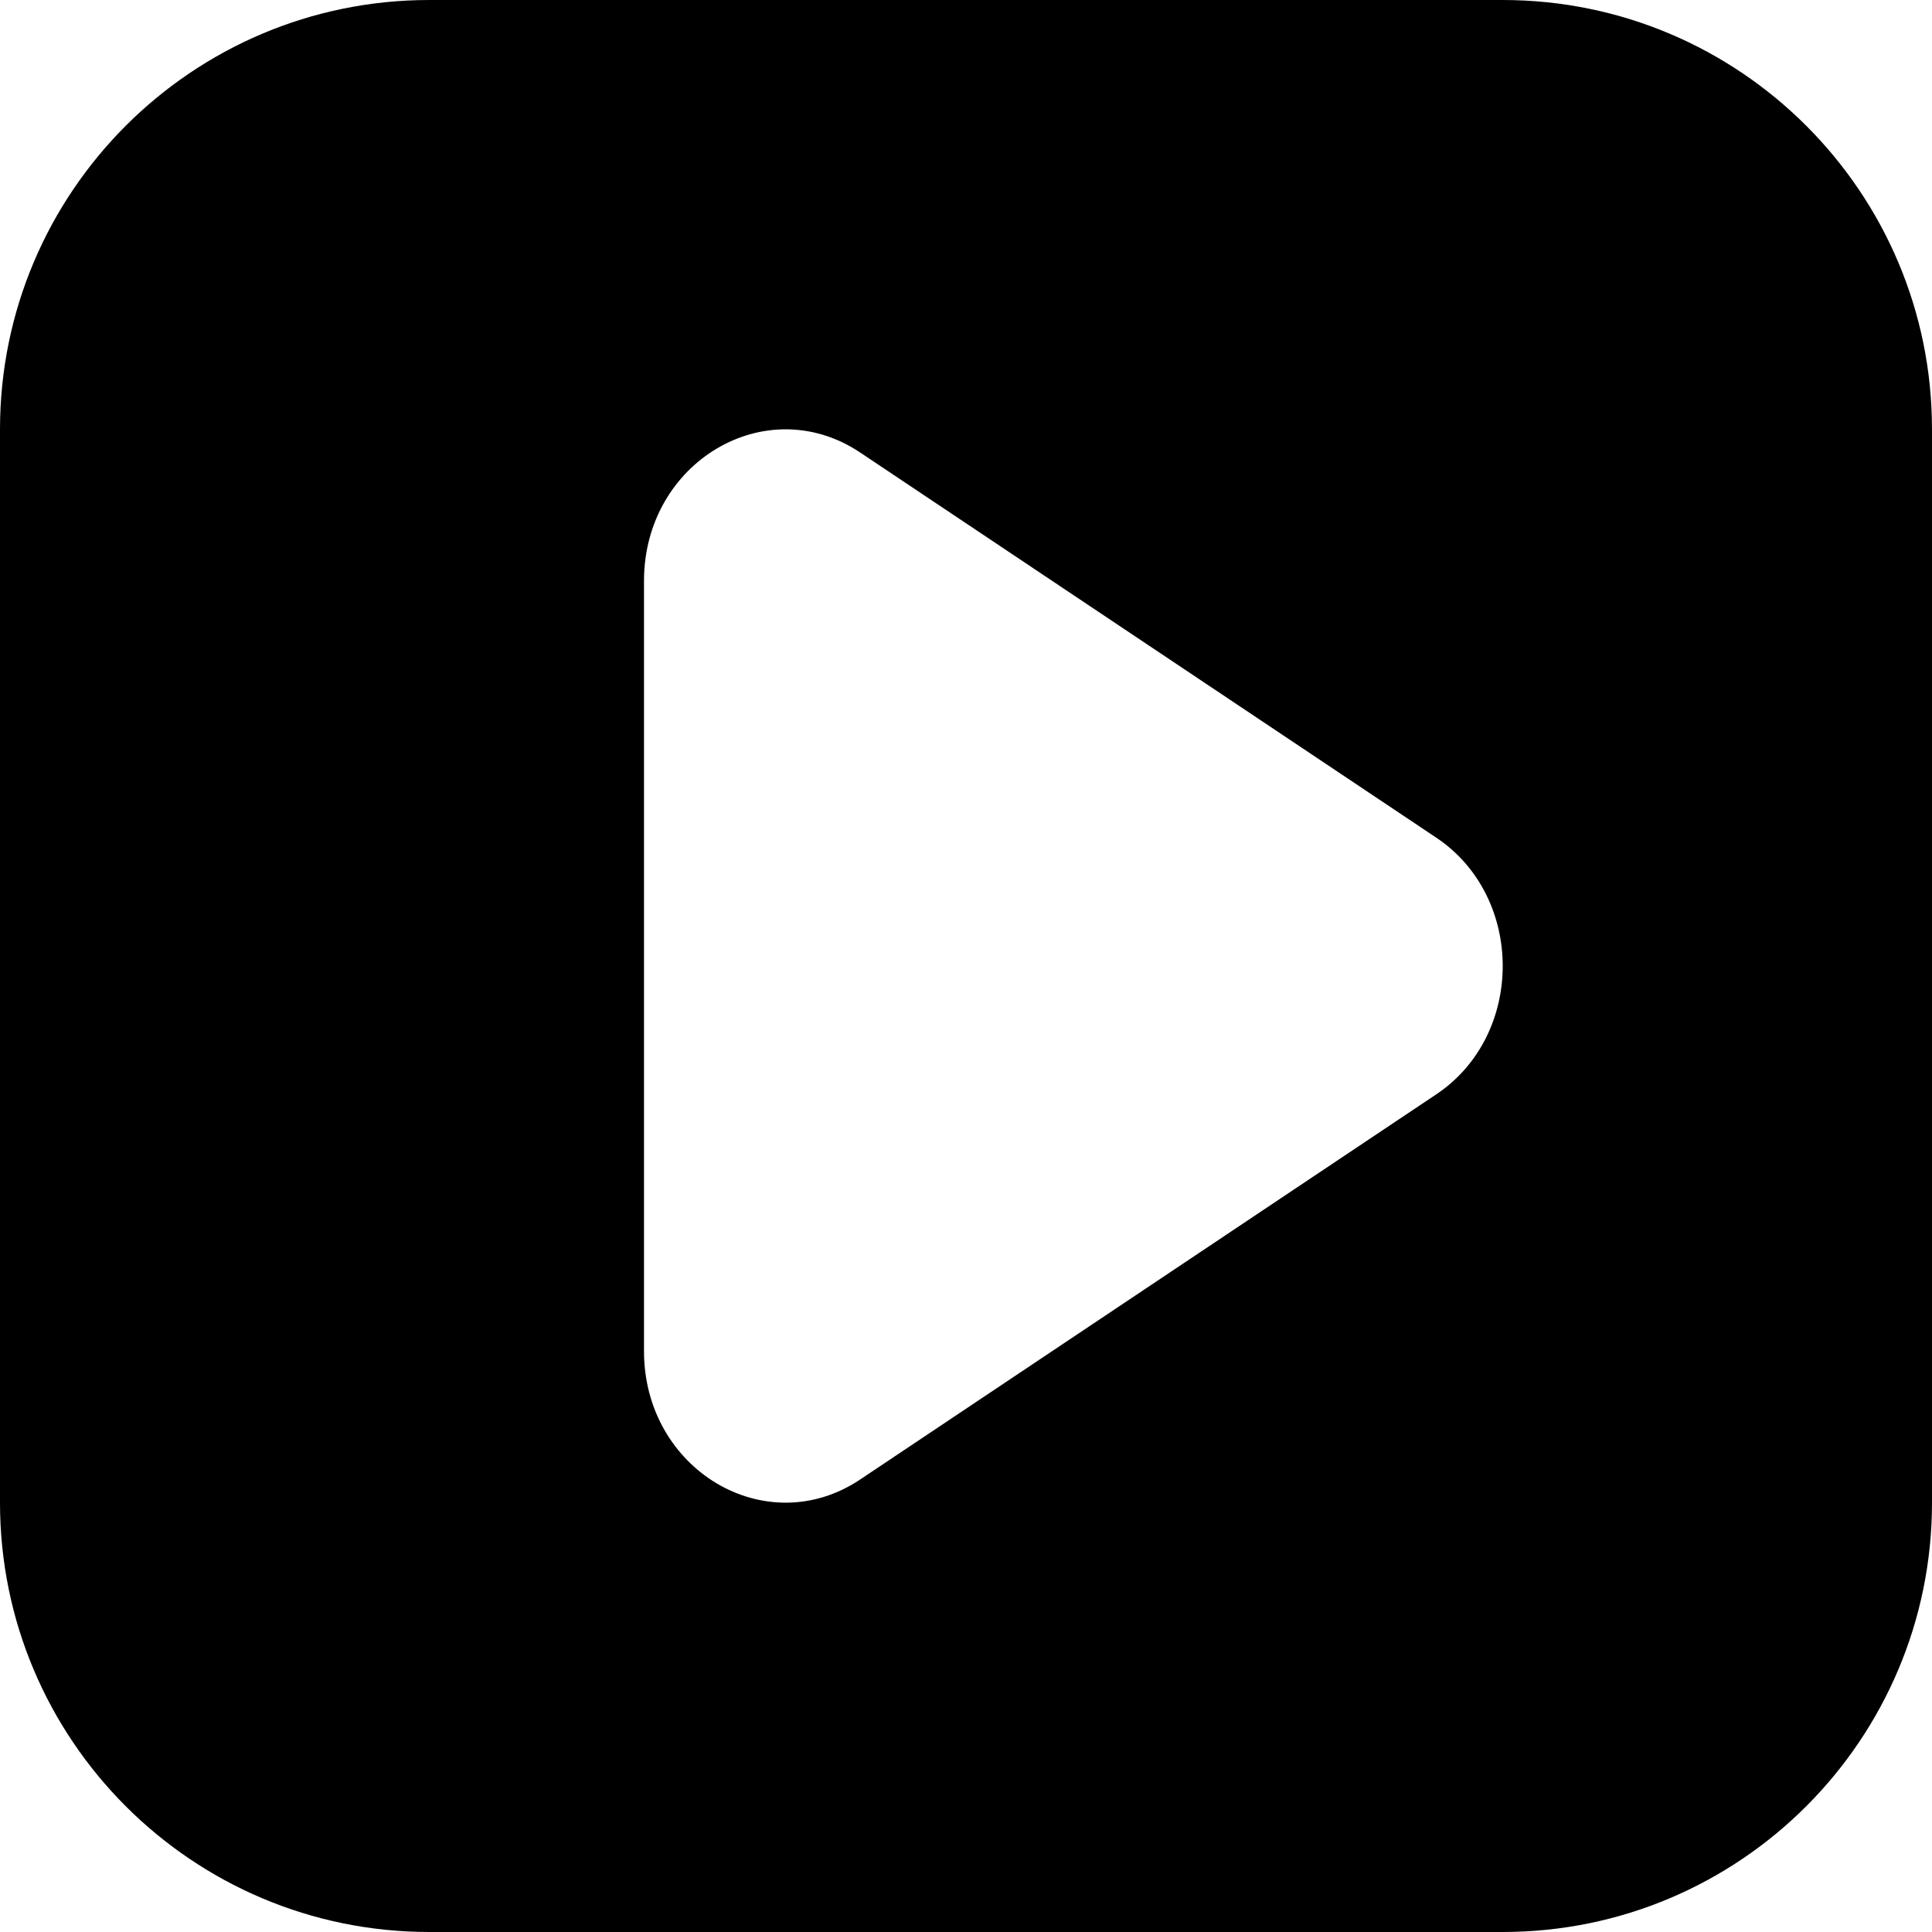 <svg id="icon-subtract" xmlns="http://www.w3.org/2000/svg" fill="none" viewBox="0 0 18 18" class="design-iconfont">
        <path fill-rule="evenodd" clip-rule="evenodd" d="M4 0C1.791 0 0 1.791 0 4V14C0 16.209 1.791 18 4 18H14C16.209 18 18 16.209 18 14V4C18 1.791 16.209 0 14 0H4ZM13.381 10.196L8.014 13.784C7.137 14.37 6 13.695 6 12.588V5.412C6 4.305 7.137 3.63 8.014 4.216L13.381 7.804C14.207 8.356 14.207 9.644 13.381 10.196Z" fill="color(display-p3 .078 .686 .431)"></path>
      </svg>